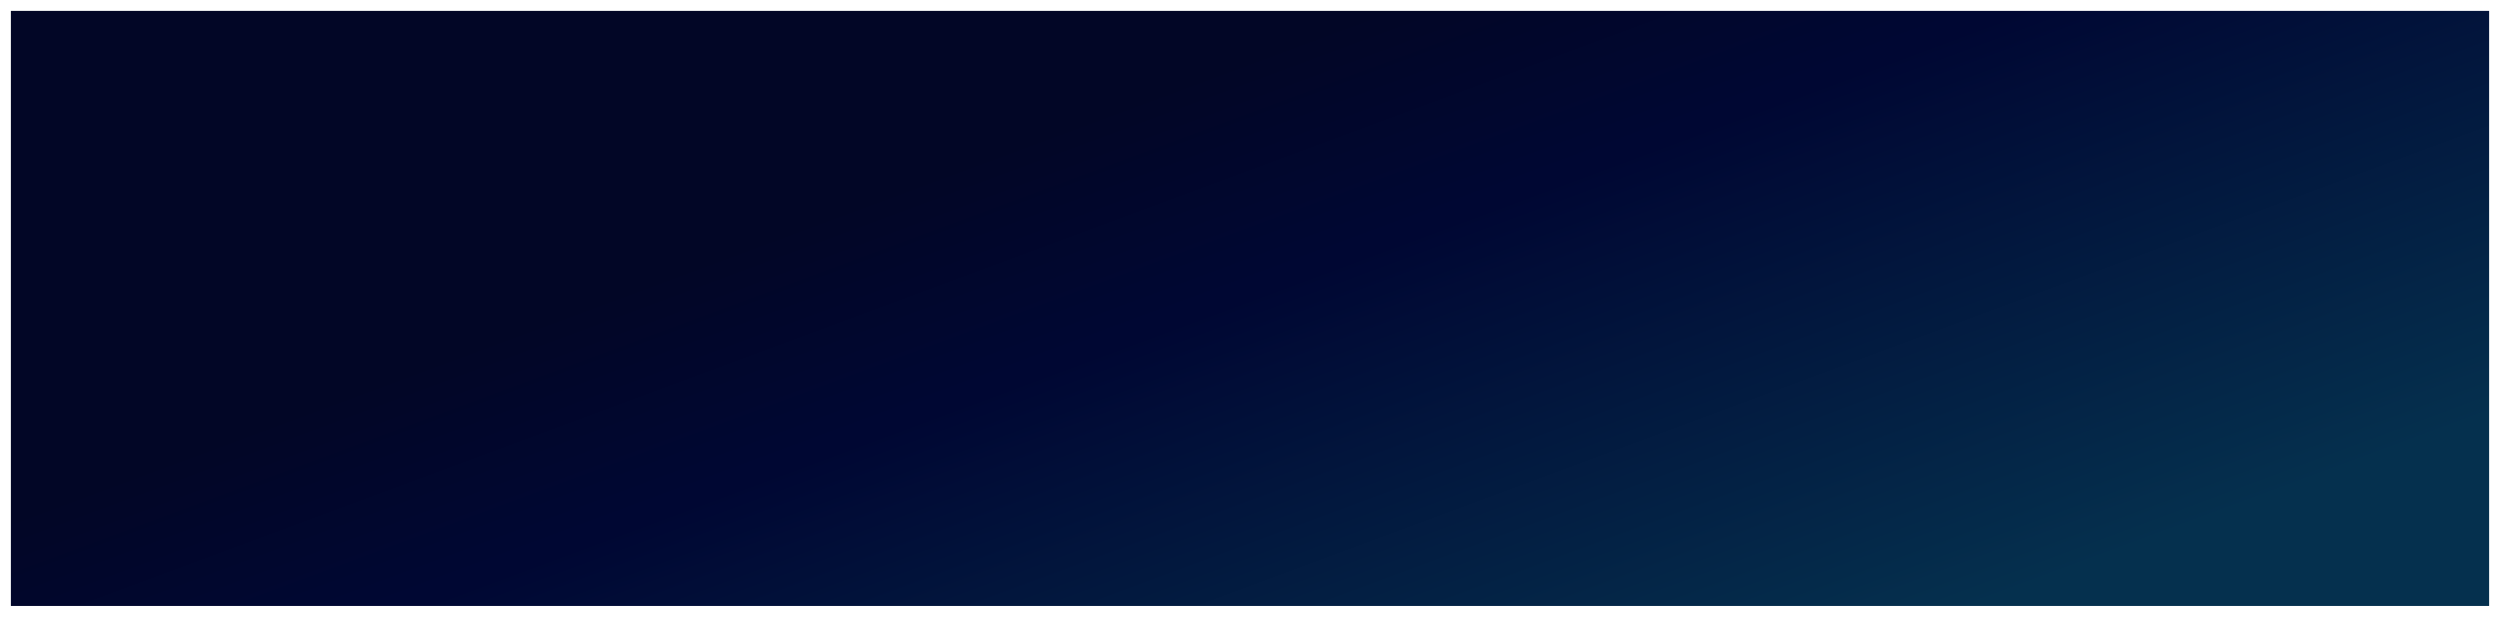 <svg xmlns="http://www.w3.org/2000/svg" xmlns:xlink="http://www.w3.org/1999/xlink" width="1378" height="340" viewBox="0 0 1378 340">
  <defs>
    <linearGradient id="linear-gradient" x1="0.88" y1="0.857" x2="0.256" y2="0.46" gradientUnits="objectBoundingBox">
      <stop offset="0" stop-color="#05304e"/>
      <stop offset="0.709" stop-color="#000733"/>
      <stop offset="0.722" stop-color="#000733"/>
      <stop offset="1" stop-color="#020626"/>
    </linearGradient>
    <filter id="pngtree-color-abstract-gradient-blurred-halo-background-image_120001" x="0" y="0" width="1378" height="340" filterUnits="userSpaceOnUse">
      <feOffset dy="3" input="SourceAlpha"/>
      <feGaussianBlur stdDeviation="2" result="blur"/>
      <feFlood flood-opacity="0.161"/>
      <feComposite operator="in" in2="blur"/>
      <feComposite in="SourceGraphic"/>
    </filter>
  </defs>
  <g transform="matrix(1, 0, 0, 1, 0, 0)" filter="url(#pngtree-color-abstract-gradient-blurred-halo-background-image_120001)">
    <rect id="pngtree-color-abstract-gradient-blurred-halo-background-image_120001-2" data-name="pngtree-color-abstract-gradient-blurred-halo-background-image_120001" width="1366" height="328" transform="translate(6 3)" fill="url(#linear-gradient)"/>
  </g>
</svg>
